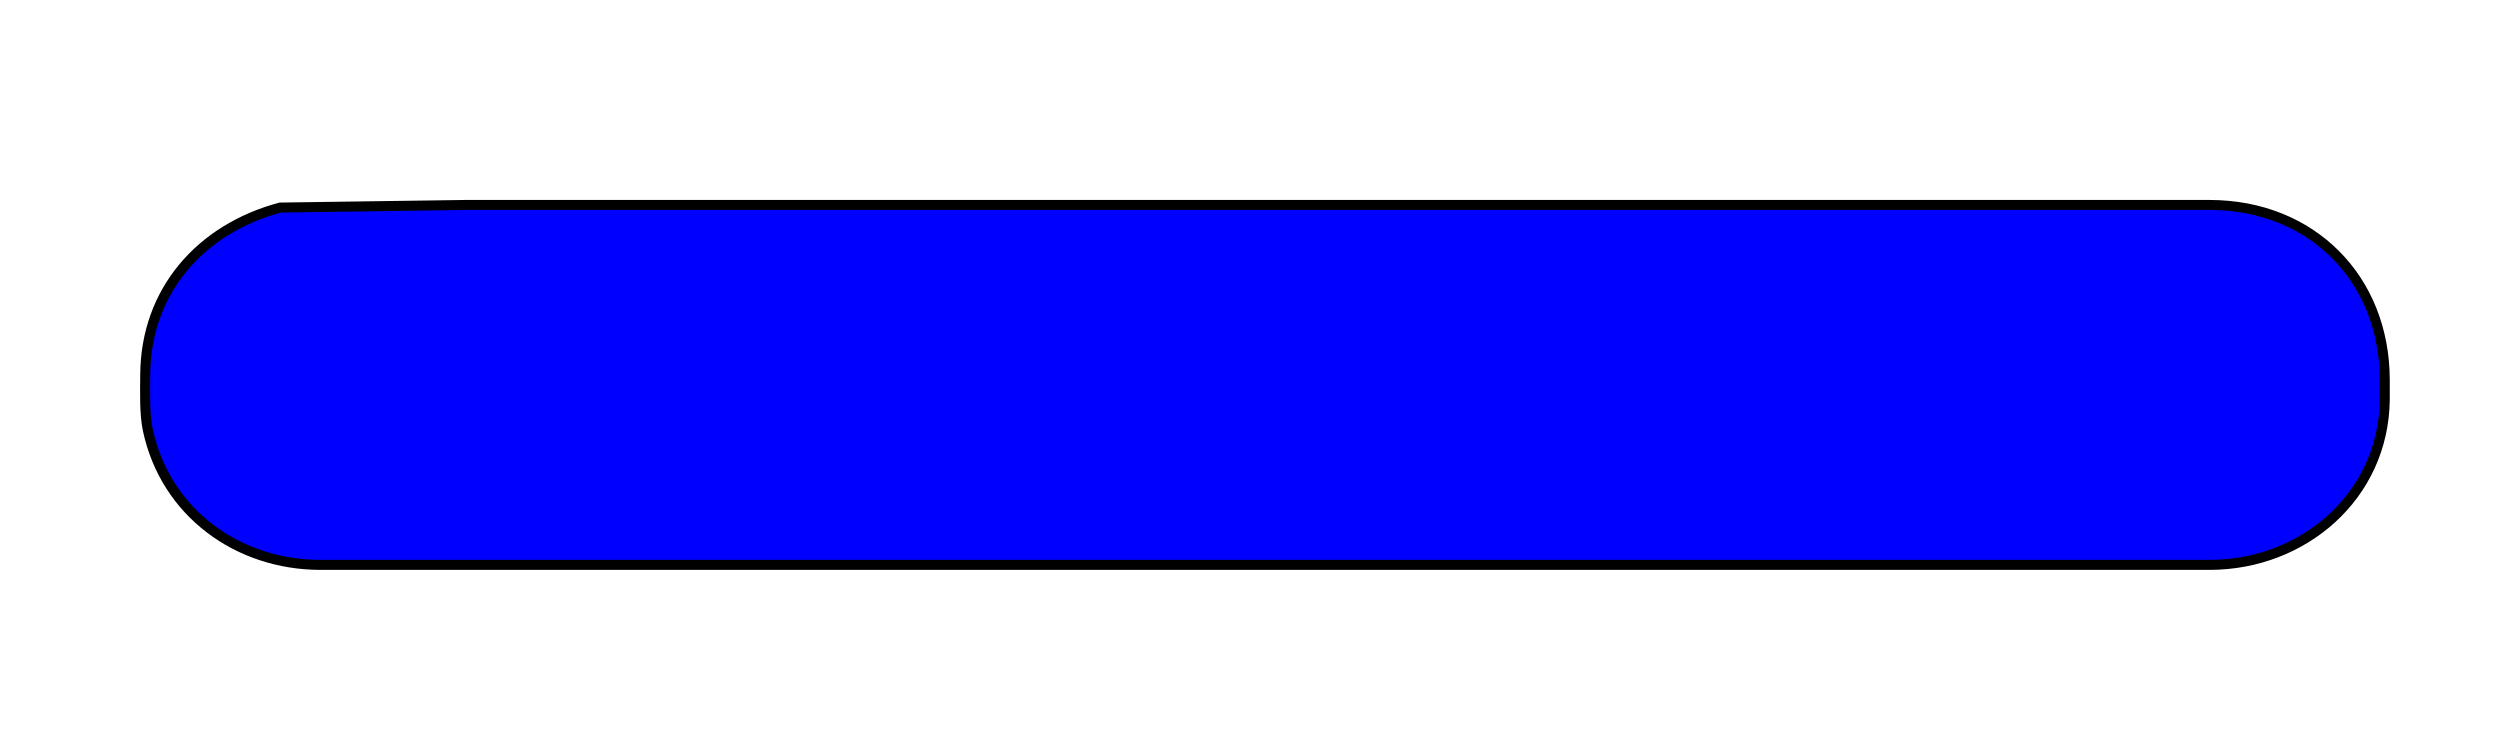 <?xml version="1.0" encoding="UTF-8" standalone="no"?>
<!DOCTYPE svg PUBLIC "-//W3C//DTD SVG 20010904//EN"
              "http://www.w3.org/TR/2001/REC-SVG-20010904/DTD/svg10.dtd">

<svg xmlns="http://www.w3.org/2000/svg"
     width="1.667in" height="0.5in"
     viewBox="0 0 500 150">
  <path id="Selection"
        fill="blue" stroke="black" stroke-width="2"
        d="M 56.00,41.52
           C 56.00,41.52 93.00,41.00 93.00,41.00
             93.00,41.00 164.00,41.00 164.00,41.00
             164.00,41.00 383.00,41.00 383.00,41.00
             383.00,41.00 442.00,41.00 442.00,41.00
             462.32,41.03 476.97,55.68 477.00,76.00
             477.00,76.00 477.00,80.00 477.00,80.00
             476.76,99.25 460.69,112.97 442.00,113.00
             442.00,113.00 124.00,113.00 124.00,113.00
             124.00,113.00 64.00,113.00 64.00,113.00
             47.52,112.97 33.05,102.55 29.52,86.00
             28.83,82.77 28.98,78.37 29.00,75.00
             29.08,58.22 40.05,45.80 56.00,41.52 Z" />
</svg>
